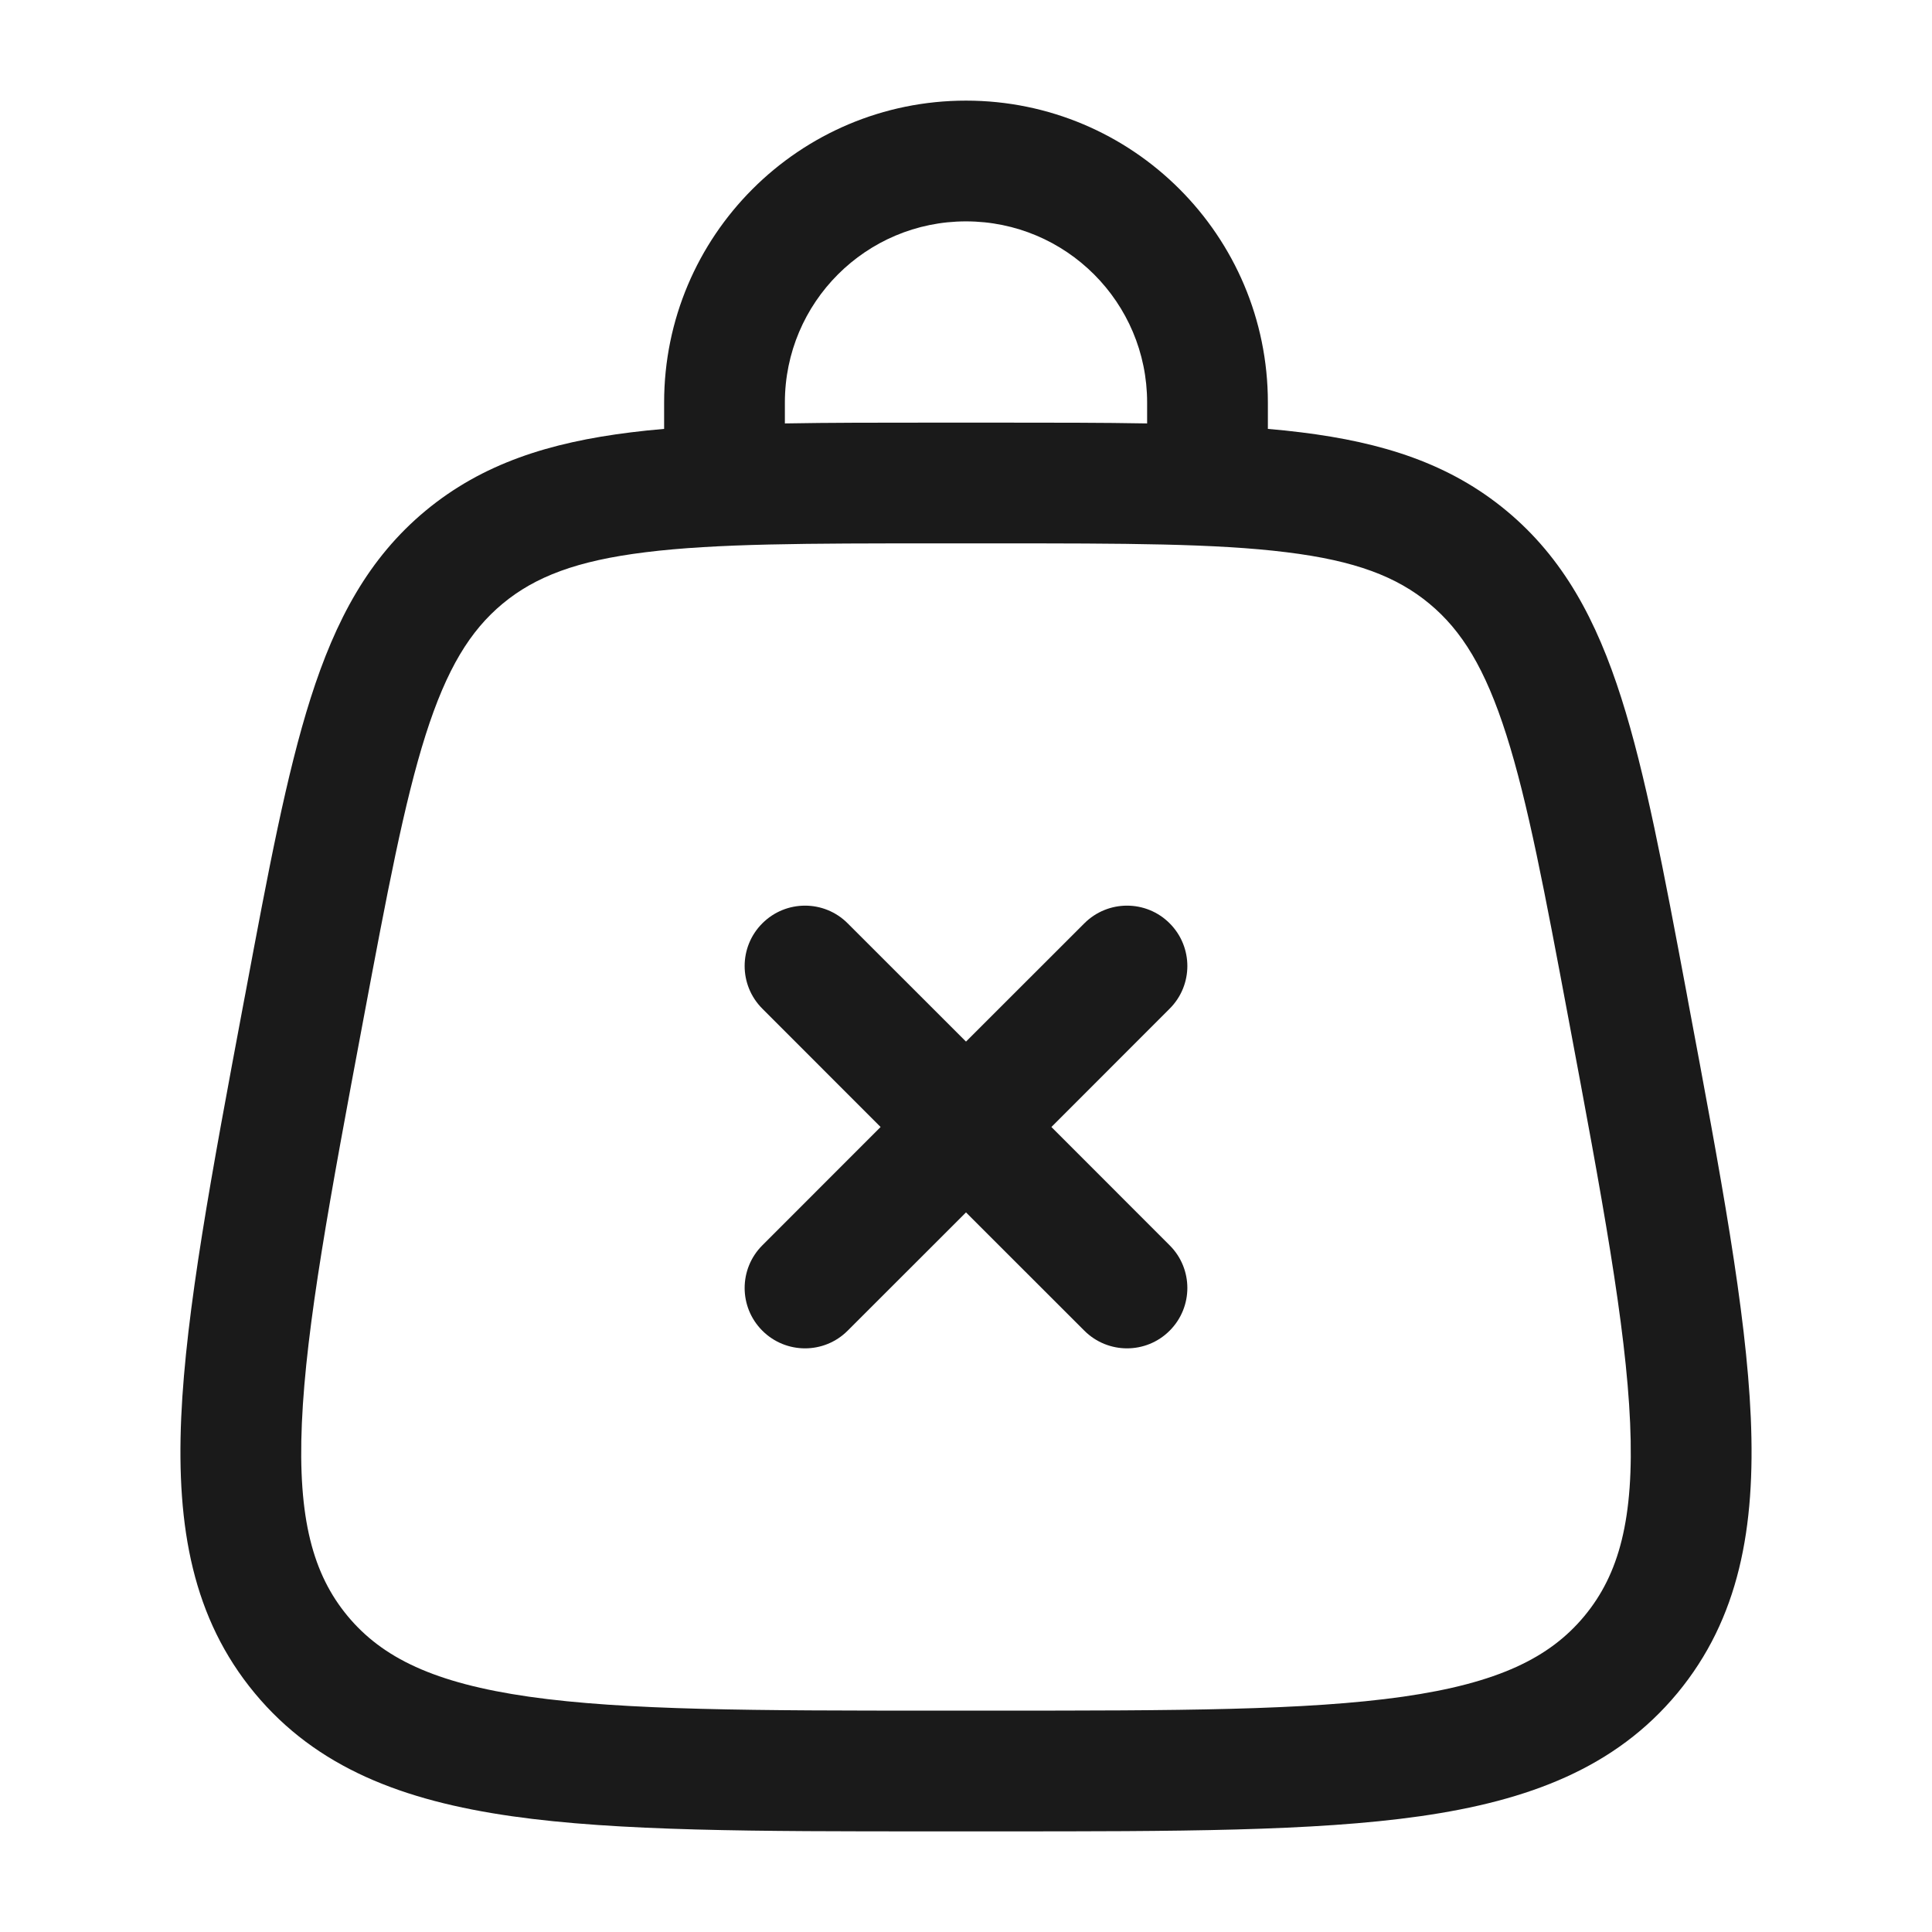<svg width="24" height="24" viewBox="0 0 24 24" fill="none" xmlns="http://www.w3.org/2000/svg">
<path fill-rule="evenodd" clip-rule="evenodd" d="M12 2.75C10.758 2.75 9.75 3.757 9.75 5V5.26C10.307 5.25 10.918 5.25 11.589 5.25H12.411C13.082 5.25 13.693 5.25 14.25 5.26V5C14.25 3.757 13.243 2.75 12 2.75ZM15.75 5.328V5C15.75 2.929 14.071 1.25 12 1.25C9.929 1.25 8.25 2.929 8.25 5V5.328C8.107 5.34 7.969 5.354 7.836 5.371C6.826 5.496 5.994 5.758 5.286 6.345C4.579 6.932 4.168 7.702 3.859 8.672C3.56 9.611 3.333 10.819 3.049 12.338L3.028 12.448C2.626 14.591 2.31 16.28 2.251 17.611C2.192 18.976 2.395 20.106 3.165 21.034C3.934 21.961 5.008 22.369 6.36 22.562C7.679 22.75 9.397 22.75 11.578 22.75H12.423C14.603 22.75 16.321 22.75 17.64 22.562C18.992 22.369 20.066 21.961 20.836 21.034C21.605 20.106 21.808 18.976 21.749 17.611C21.691 16.28 21.374 14.591 20.972 12.448L20.952 12.338C20.667 10.819 20.44 9.611 20.141 8.672C19.832 7.702 19.421 6.932 18.714 6.345C18.007 5.758 17.174 5.496 16.164 5.371C16.031 5.354 15.893 5.34 15.75 5.328ZM8.02 6.86C7.165 6.965 6.648 7.164 6.244 7.499C5.841 7.834 5.55 8.305 5.288 9.127C5.021 9.968 4.81 11.085 4.514 12.664C4.098 14.881 3.803 16.465 3.75 17.677C3.698 18.868 3.889 19.558 4.319 20.076C4.749 20.593 5.392 20.908 6.572 21.077C7.773 21.248 9.384 21.25 11.639 21.25H12.361C14.617 21.25 16.227 21.248 17.428 21.077C18.609 20.908 19.252 20.593 19.681 20.076C20.111 19.558 20.302 18.868 20.25 17.677C20.197 16.465 19.902 14.881 19.486 12.664C19.19 11.085 18.98 9.968 18.712 9.127C18.45 8.305 18.16 7.834 17.756 7.499C17.352 7.164 16.836 6.965 15.98 6.86C15.104 6.751 13.967 6.75 12.361 6.75H11.639C10.033 6.75 8.896 6.751 8.02 6.86ZM9.47 11.47C9.763 11.177 10.238 11.177 10.53 11.47L12 12.939L13.47 11.47C13.763 11.177 14.238 11.177 14.53 11.47C14.823 11.763 14.823 12.238 14.53 12.53L13.061 14L14.53 15.47C14.823 15.762 14.823 16.237 14.53 16.53C14.238 16.823 13.763 16.823 13.47 16.53L12 15.061L10.53 16.53C10.238 16.823 9.763 16.823 9.47 16.53C9.177 16.237 9.177 15.763 9.47 15.47L10.939 14L9.47 12.53C9.177 12.237 9.177 11.763 9.47 11.47Z" fill="#1A1A1A"/>
</svg>
